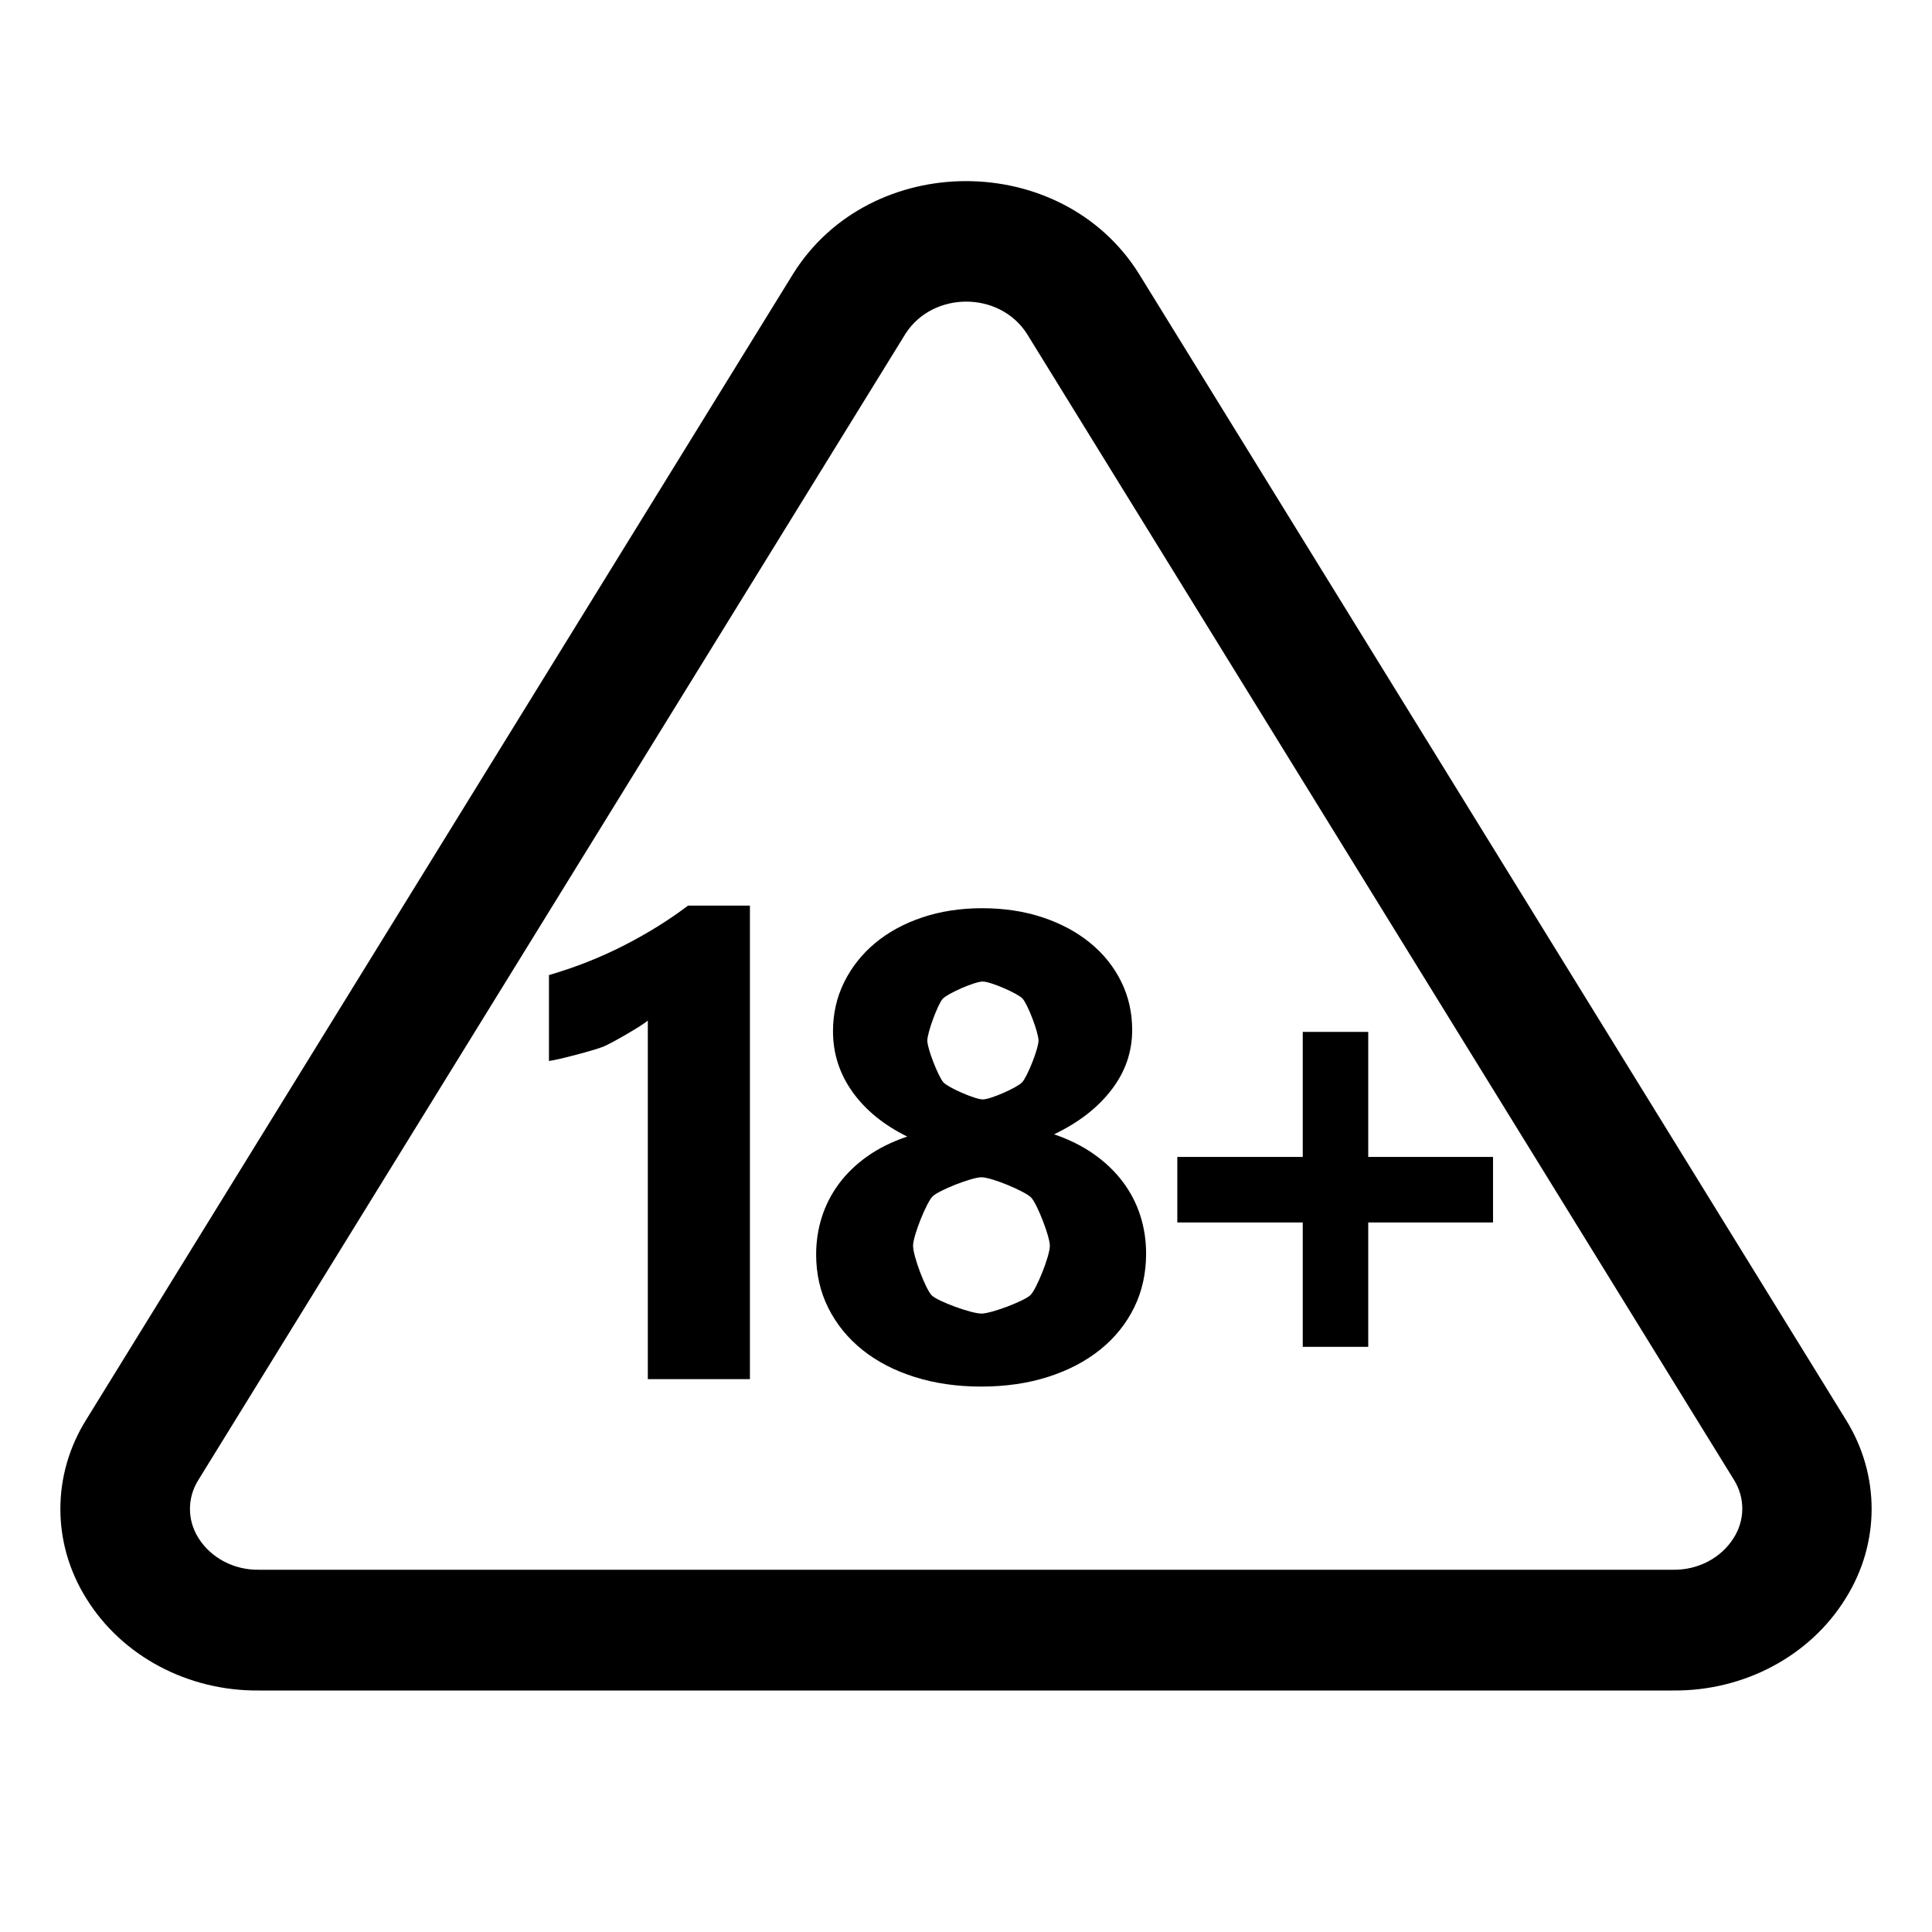 <?xml version="1.0" encoding="utf-8"?>
<svg width="32" height="32" viewBox="0 0 256 256" fill="#ffffff" xmlns="http://www.w3.org/2000/svg">
  <defs/>
  <path d="M 244.571 188.09 L 150.879 36.22 C 140.626 19.926 115.384 19.926 105.132 36.22 L 11.44 188.09 C 6.853 195.417 6.853 204.483 11.44 211.81 C 16.146 219.431 24.891 224.091 34.313 224 L 221.697 224 C 231.113 224.084 239.847 219.425 244.549 211.81 C 249.142 204.486 249.151 195.421 244.571 188.09 Z M 229.711 203.8 C 228.048 206.448 224.986 208.053 221.697 208 L 34.313 208 C 31.026 208.053 27.963 206.448 26.299 203.8 C 24.794 201.419 24.794 198.461 26.299 196.08 L 119.991 44.21 C 123.634 38.553 132.419 38.553 136.062 44.21 L 229.754 196.08 C 231.247 198.468 231.231 201.426 229.711 203.8 Z" style="fill: rgb(0, 0, 0);"/>
  <path d="M 99.369 120 L 99.369 182.744 L 85.839 182.744 L 85.839 135.237 C 85.095 135.893 81.101 138.211 79.955 138.682 C 78.81 139.153 73.942 140.443 72.74 140.586 L 72.74 129.202 C 76.262 128.175 79.583 126.861 82.704 125.264 C 85.825 123.666 88.646 121.91 91.166 120 L 99.369 120 Z M 108.143 166.223 C 108.143 164.512 108.393 162.863 108.894 161.28 C 109.395 159.696 110.147 158.227 111.149 156.871 C 112.151 155.515 113.404 154.303 114.907 153.233 C 116.41 152.163 118.179 151.286 120.212 150.601 C 117.09 149.061 114.67 147.085 112.952 144.674 C 111.235 142.262 110.376 139.587 110.376 136.649 C 110.376 134.31 110.869 132.141 111.857 130.144 C 112.845 128.146 114.213 126.42 115.959 124.965 C 117.705 123.51 119.788 122.375 122.208 121.562 C 124.628 120.75 127.27 120.343 130.133 120.343 C 133.054 120.343 135.731 120.75 138.165 121.562 C 140.599 122.375 142.696 123.503 144.457 124.944 C 146.217 126.385 147.585 128.089 148.559 130.059 C 149.532 132.025 150.019 134.165 150.019 136.477 C 150.019 139.388 149.103 142.034 147.269 144.417 C 145.438 146.8 142.904 148.761 139.668 150.301 C 141.672 150.986 143.433 151.864 144.951 152.934 C 146.468 154.004 147.742 155.223 148.773 156.593 C 149.804 157.963 150.577 159.454 151.093 161.065 C 151.608 162.677 151.865 164.354 151.865 166.094 C 151.865 168.719 151.335 171.109 150.276 173.263 C 149.217 175.418 147.721 177.272 145.789 178.827 C 143.856 180.382 141.55 181.589 138.873 182.443 C 136.196 183.3 133.24 183.728 130.004 183.728 C 126.825 183.728 123.898 183.307 121.221 182.465 C 118.544 181.624 116.239 180.432 114.306 178.891 C 112.373 177.35 110.862 175.503 109.774 173.35 C 108.687 171.194 108.143 168.819 108.143 166.223 Z M 120.985 165.067 C 120.985 166.465 122.675 170.888 123.476 171.658 C 124.277 172.429 128.673 174.055 130.047 174.055 C 131.365 174.055 135.731 172.385 136.532 171.615 C 137.334 170.845 139.11 166.437 139.11 165.067 C 139.11 163.841 137.42 159.481 136.619 158.669 C 135.817 157.856 131.422 155.995 130.047 155.995 C 128.758 155.995 124.363 157.728 123.561 158.541 C 122.76 159.353 120.985 163.754 120.985 165.067 Z M 122.875 137.89 C 122.875 138.974 124.364 142.734 125.022 143.433 C 125.68 144.131 129.216 145.679 130.219 145.679 C 131.249 145.679 134.764 144.124 135.437 143.411 C 136.109 142.699 137.607 138.974 137.607 137.89 C 137.607 136.777 136.152 133.003 135.48 132.305 C 134.807 131.606 131.249 130.059 130.219 130.059 C 129.131 130.059 125.559 131.649 124.915 132.347 C 124.271 133.046 122.875 136.806 122.875 137.89 Z M 197.834 161.986 L 181.298 161.986 L 181.298 178.464 L 172.622 178.464 L 172.622 161.986 L 156 161.986 L 156 153.297 L 172.622 153.297 L 172.622 136.734 L 181.298 136.734 L 181.298 153.297 L 197.834 153.297 L 197.834 161.986 Z" style="fill: rgb(0, 0, 0);"/>
</svg>